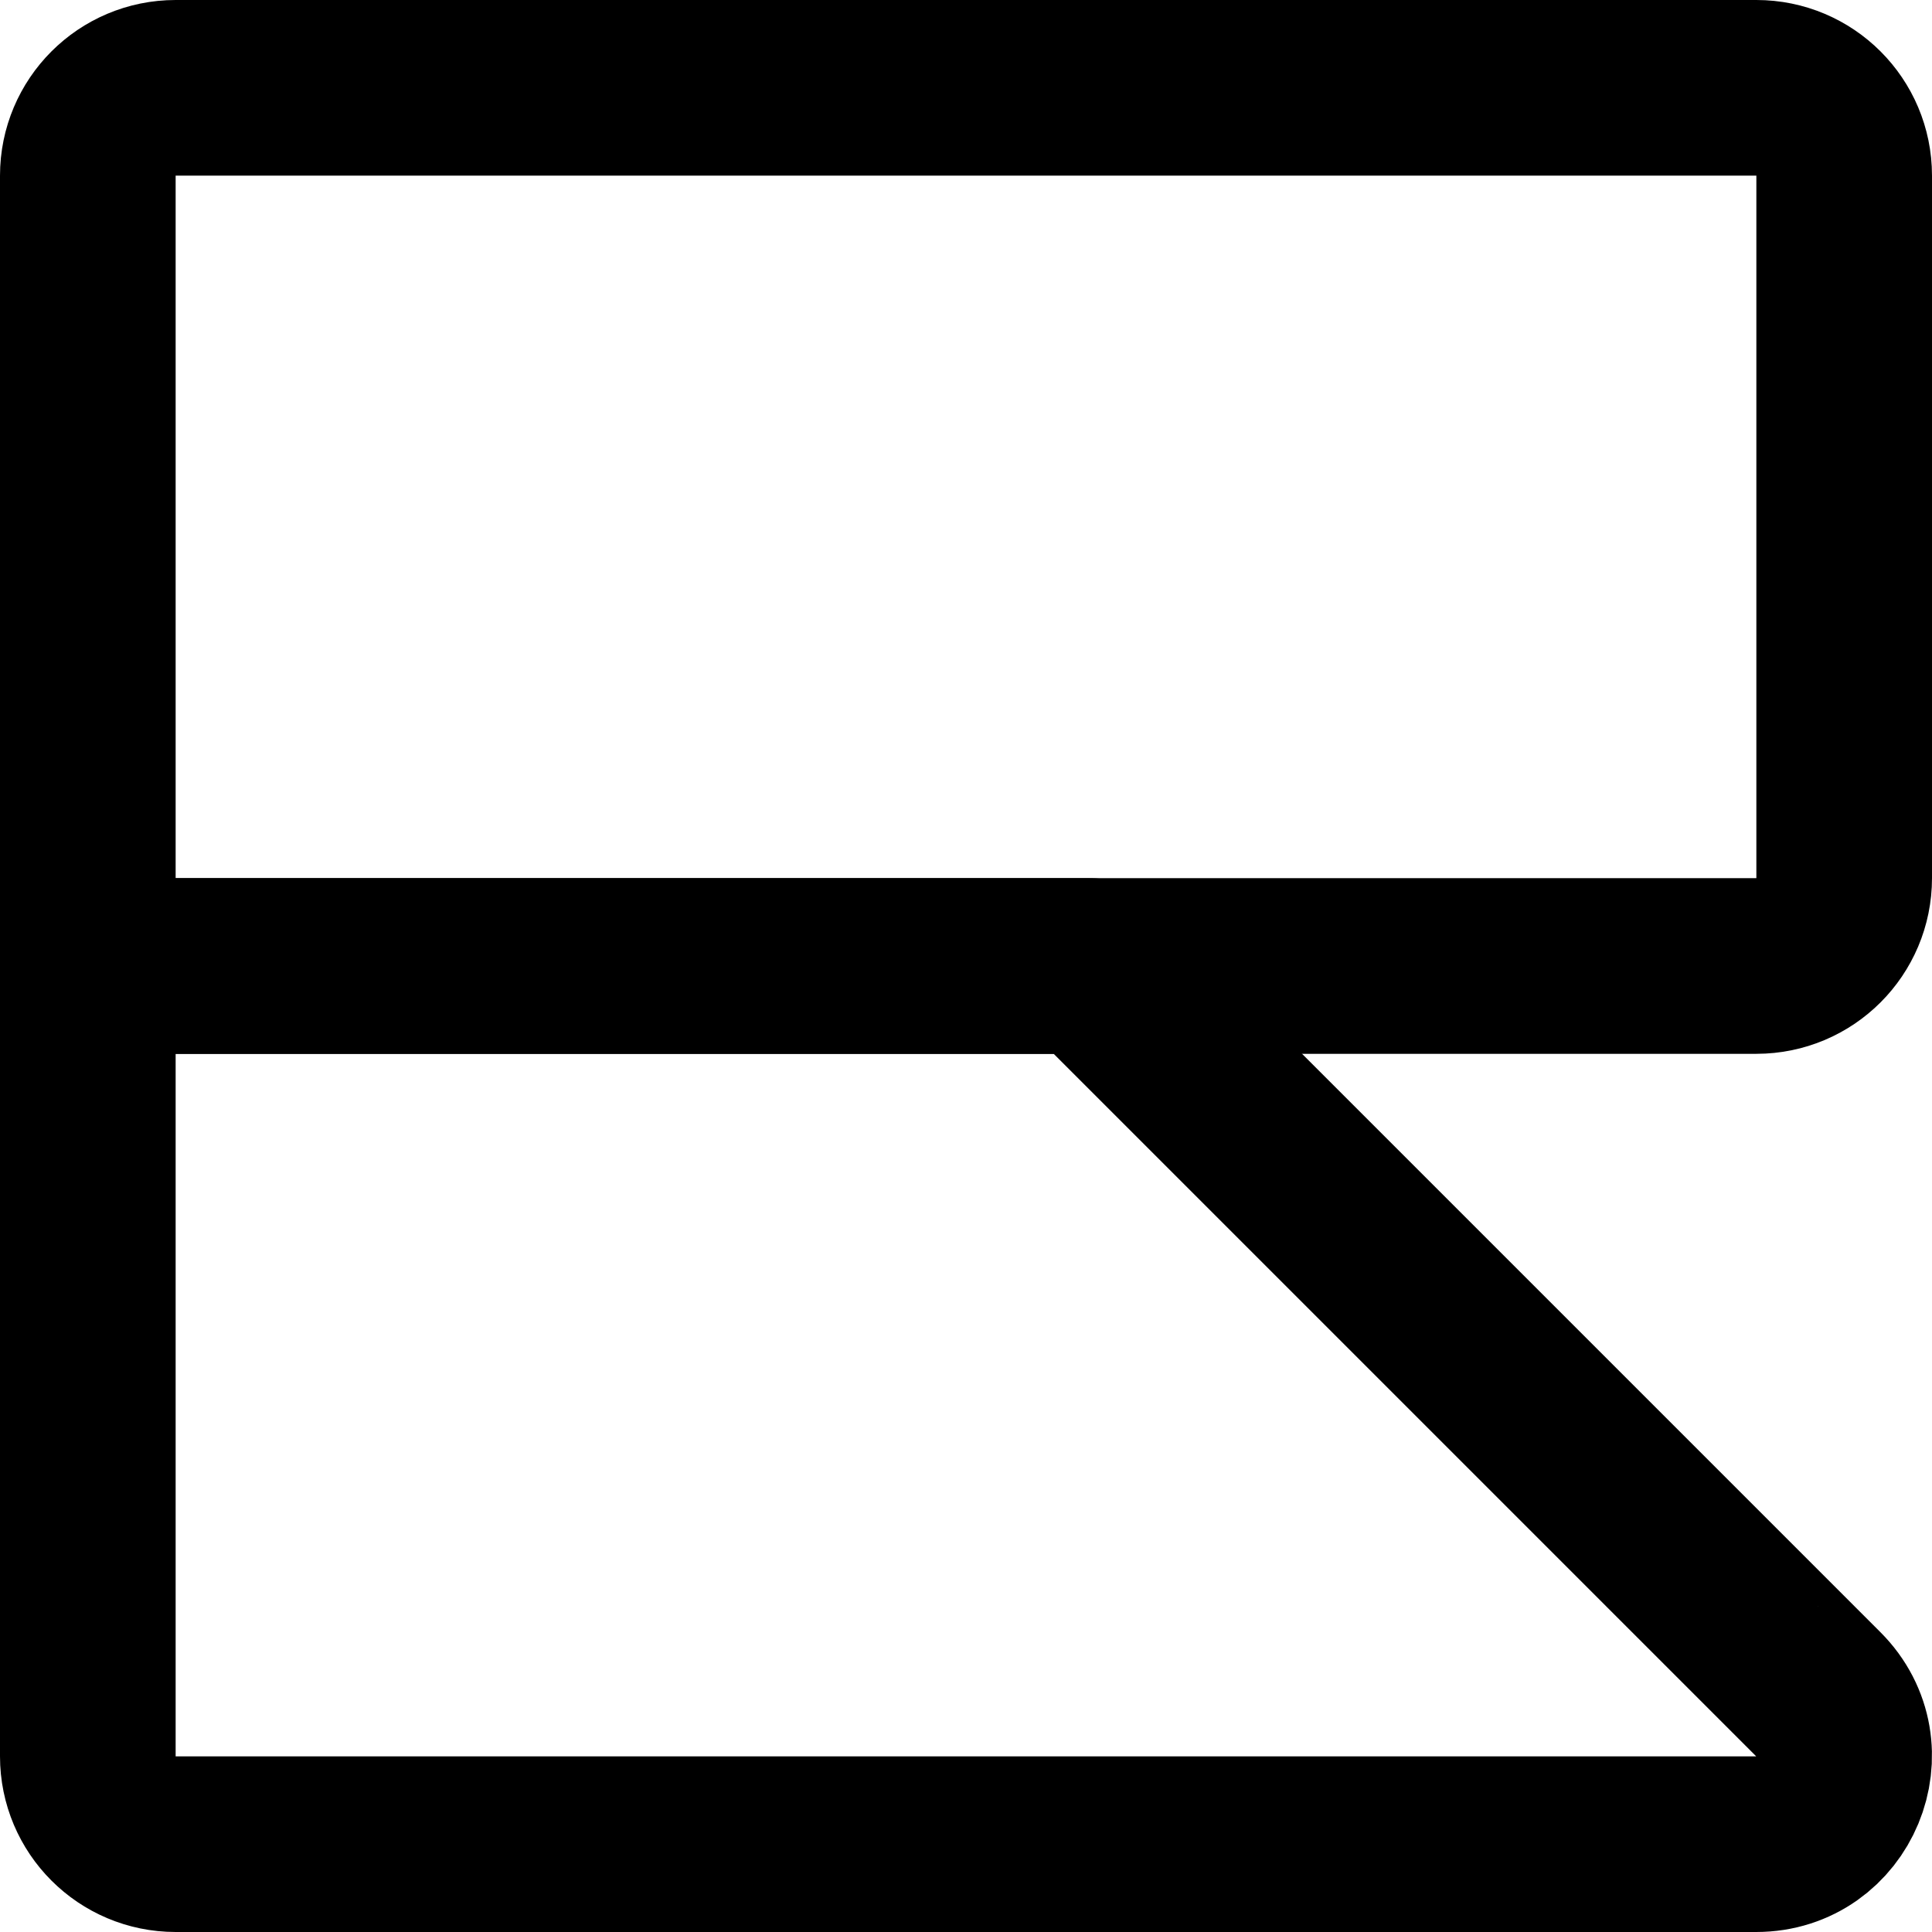 <?xml version="1.0" encoding="UTF-8"?>
<svg id="Layer_2" data-name="Layer 2" xmlns="http://www.w3.org/2000/svg" viewBox="0 0 88 88">
  <defs>
    <style>
      .cls-1 {
        fill: none;
        stroke: #000;
        stroke-linecap: round;
        stroke-linejoin: round;
        stroke-width: 8px;
      }
    </style>
  </defs>
  <g id="Layer_1-2" data-name="Layer 1">
    <g>
      <path class="cls-1" d="m82.82,77.17l-33.17-33.17H4v36c0,2.21,1.79,4,4,4h71.99c3.56,0,5.35-4.31,2.83-6.83Z"/>
      <path class="cls-1" d="m8,4h72c2.21,0,4,1.79,4,4v32c0,2.21-1.79,4-4,4H4V8c0-2.21,1.79-4,4-4Z"/>
    </g>
  </g>
</svg>